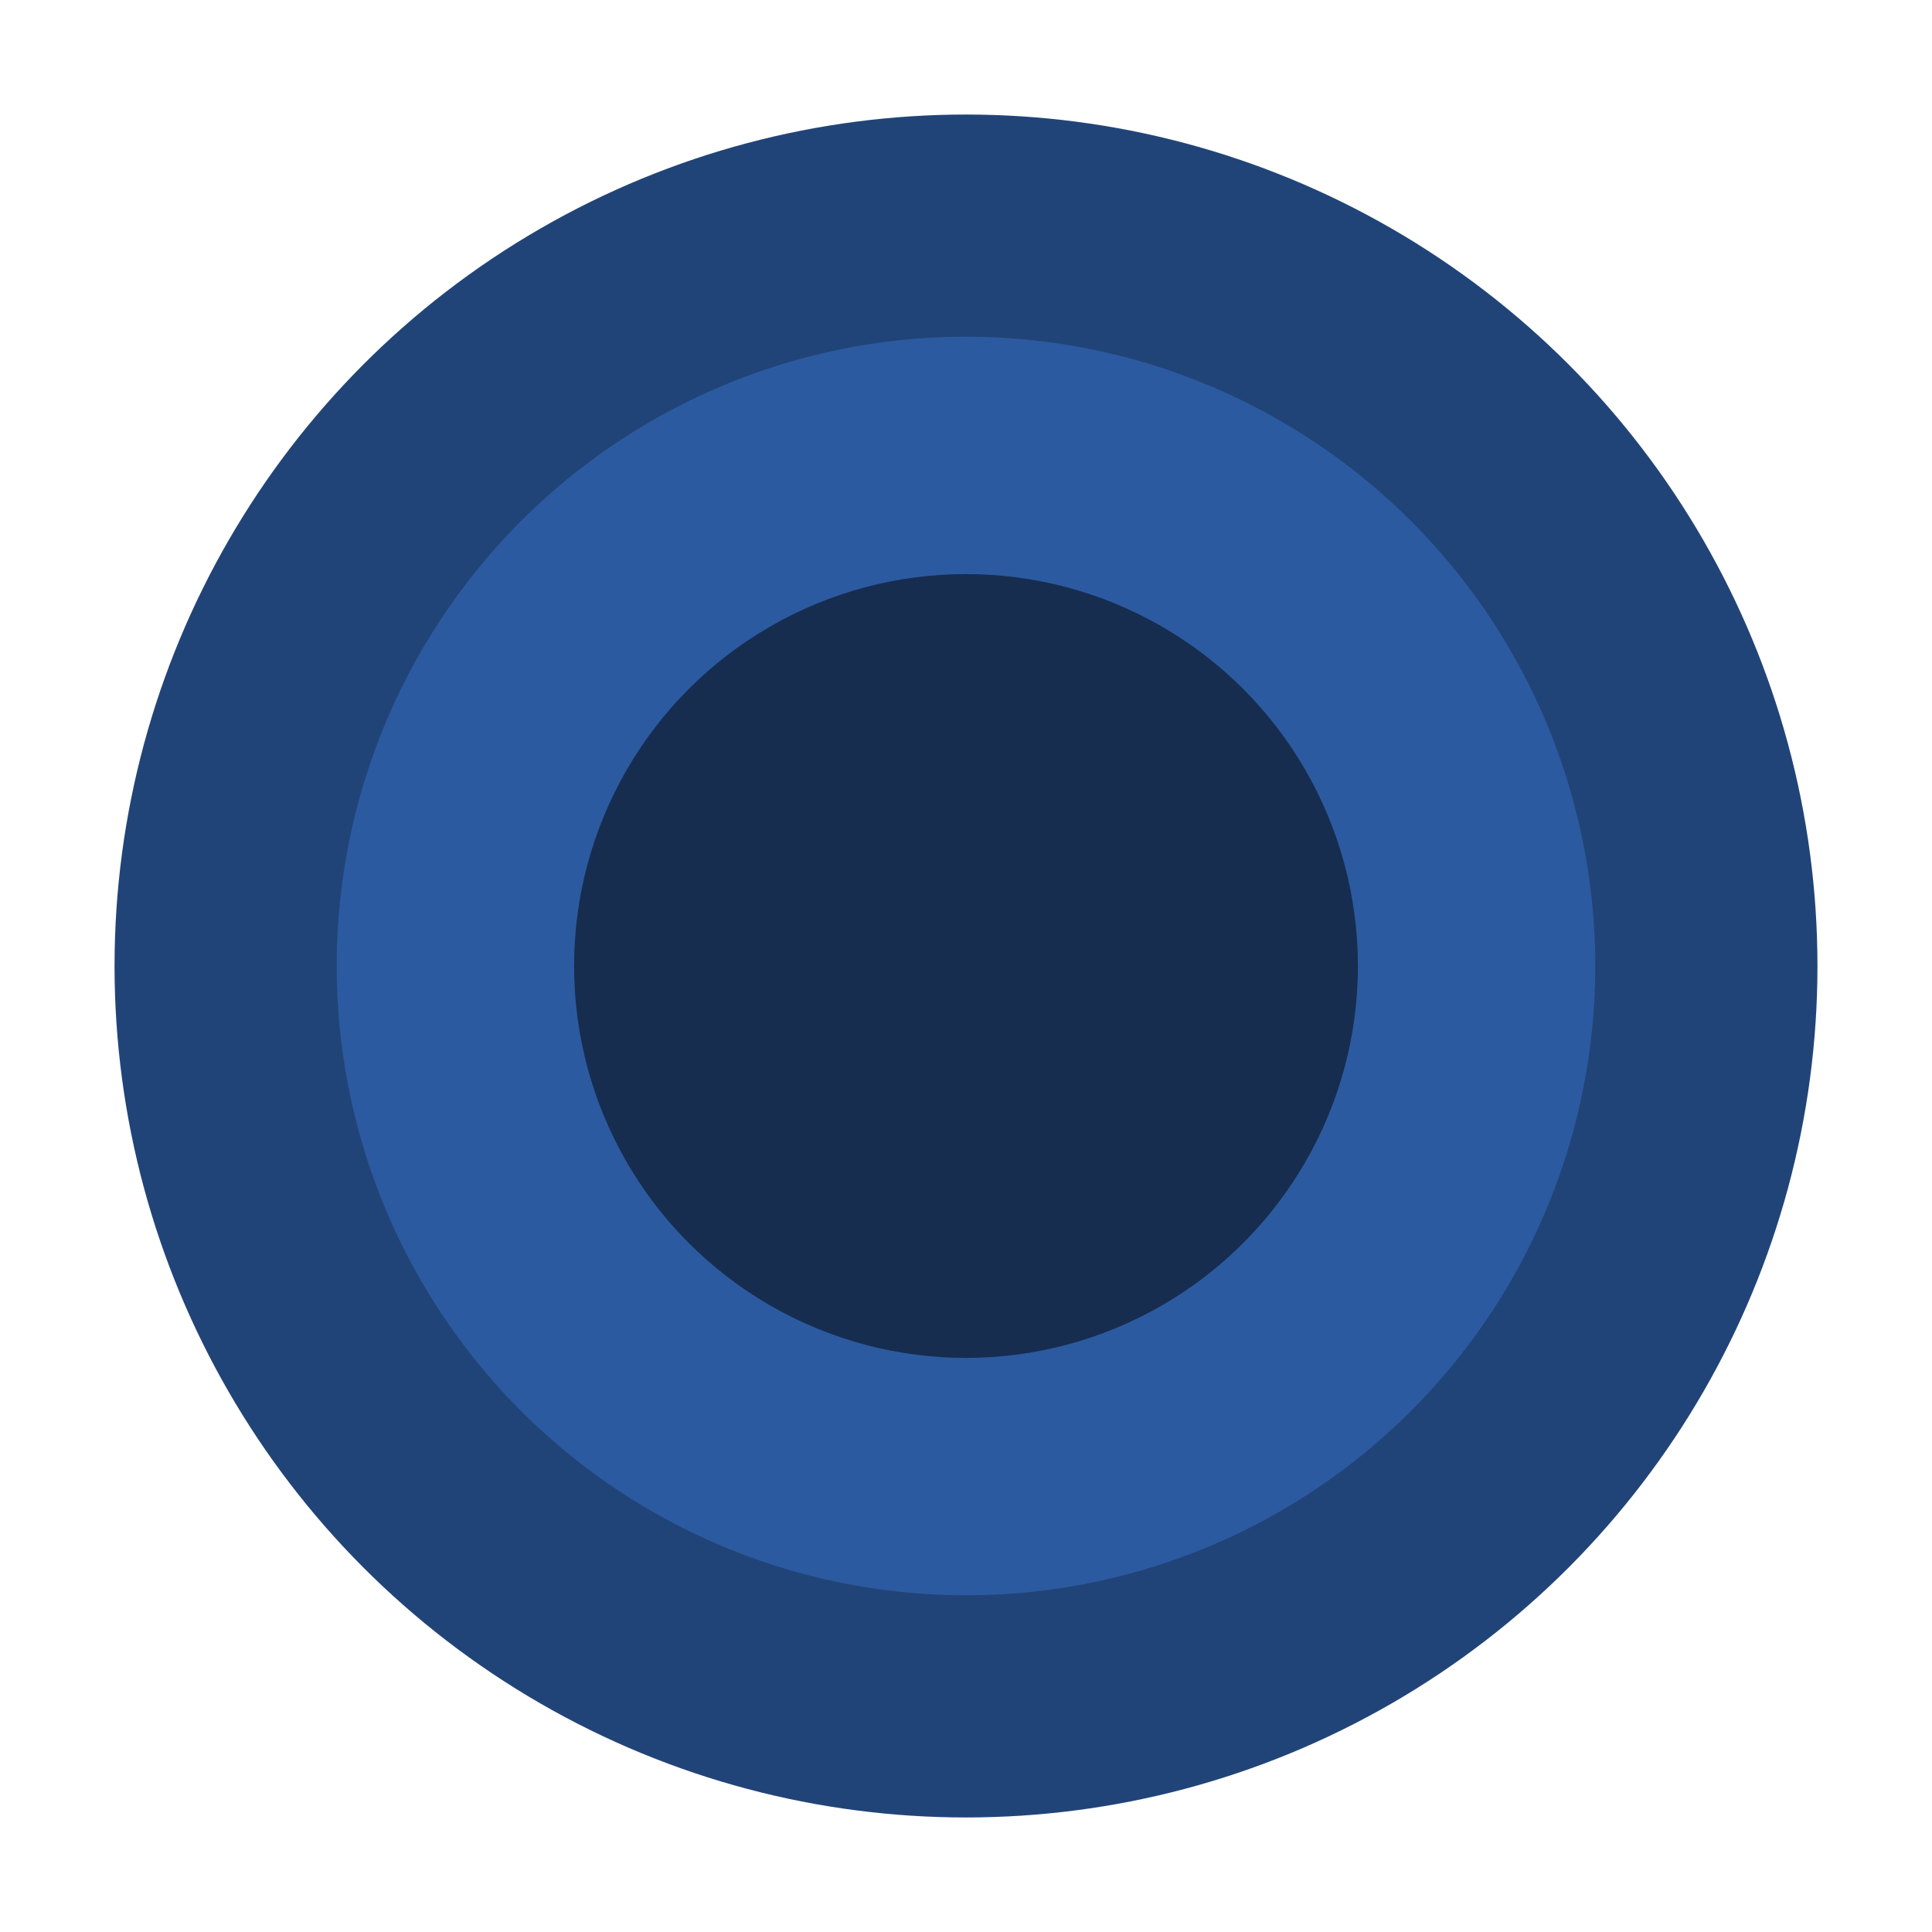 <?xml version="1.0" encoding="UTF-8" standalone="no"?>
<!-- Created with Inkscape (http://www.inkscape.org/) -->

<svg
   xmlns:dc="http://purl.org/dc/elements/1.1/"
   xmlns:cc="http://creativecommons.org/ns#"
   xmlns:rdf="http://www.w3.org/1999/02/22-rdf-syntax-ns#"
   xmlns:svg="http://www.w3.org/2000/svg"
   xmlns="http://www.w3.org/2000/svg"
   xmlns:sodipodi="http://sodipodi.sourceforge.net/DTD/sodipodi-0.dtd"
   xmlns:inkscape="http://www.inkscape.org/namespaces/inkscape"
   width="500"
   height="500"
   viewBox="0 0 132.292 132.292"
   version="1.1"
   id="svg821"
   inkscape:version="0.92.2 5c3e80d, 2017-08-06"
   sodipodi:docname="tdash.svg"
   inkscape:export-filename="/Users/matt/tdash.png"
   inkscape:export-xdpi="96"
   inkscape:export-ydpi="96">
  <defs
     id="defs815" />
  <sodipodi:namedview
     id="base"
     pagecolor="#ffffff"
     bordercolor="#666666"
     borderopacity="1.0"
     inkscape:pageopacity="0.0"
     inkscape:pageshadow="2"
     inkscape:zoom="1.4"
     inkscape:cx="84.868559"
     inkscape:cy="246.32228"
     inkscape:document-units="mm"
     inkscape:current-layer="layer1"
     showgrid="false"
     units="px"
     inkscape:window-width="1920"
     inkscape:window-height="1085"
     inkscape:window-x="0"
     inkscape:window-y="1"
     inkscape:window-maximized="1" />
  <g
     inkscape:label="Layer 1"
     inkscape:groupmode="layer"
     id="layer1"
     transform="translate(0,-164.708)">
    <circle
       style="opacity:1;fill:#214478;fill-opacity:1;stroke:none;stroke-width:0.03;stroke-miterlimit:4;stroke-dasharray:none;stroke-opacity:1"
       id="path1366"
       cx="66.146"
       cy="230.854"
       r="58.303" />
    <circle
       style="opacity:1;fill:#2c5aa0;fill-opacity:1;stroke:none;stroke-width:0.03;stroke-miterlimit:4;stroke-dasharray:none;stroke-opacity:1"
       id="path1370"
       cx="66.146"
       cy="230.854"
       r="43.089" />
    <circle
       style="opacity:1;fill:#162d50;fill-opacity:1;stroke:none;stroke-width:0.026;stroke-miterlimit:4;stroke-dasharray:none;stroke-opacity:1"
       id="path1372"
       cx="66.146"
       cy="230.854"
       r="26.836" />
  </g>
</svg>
